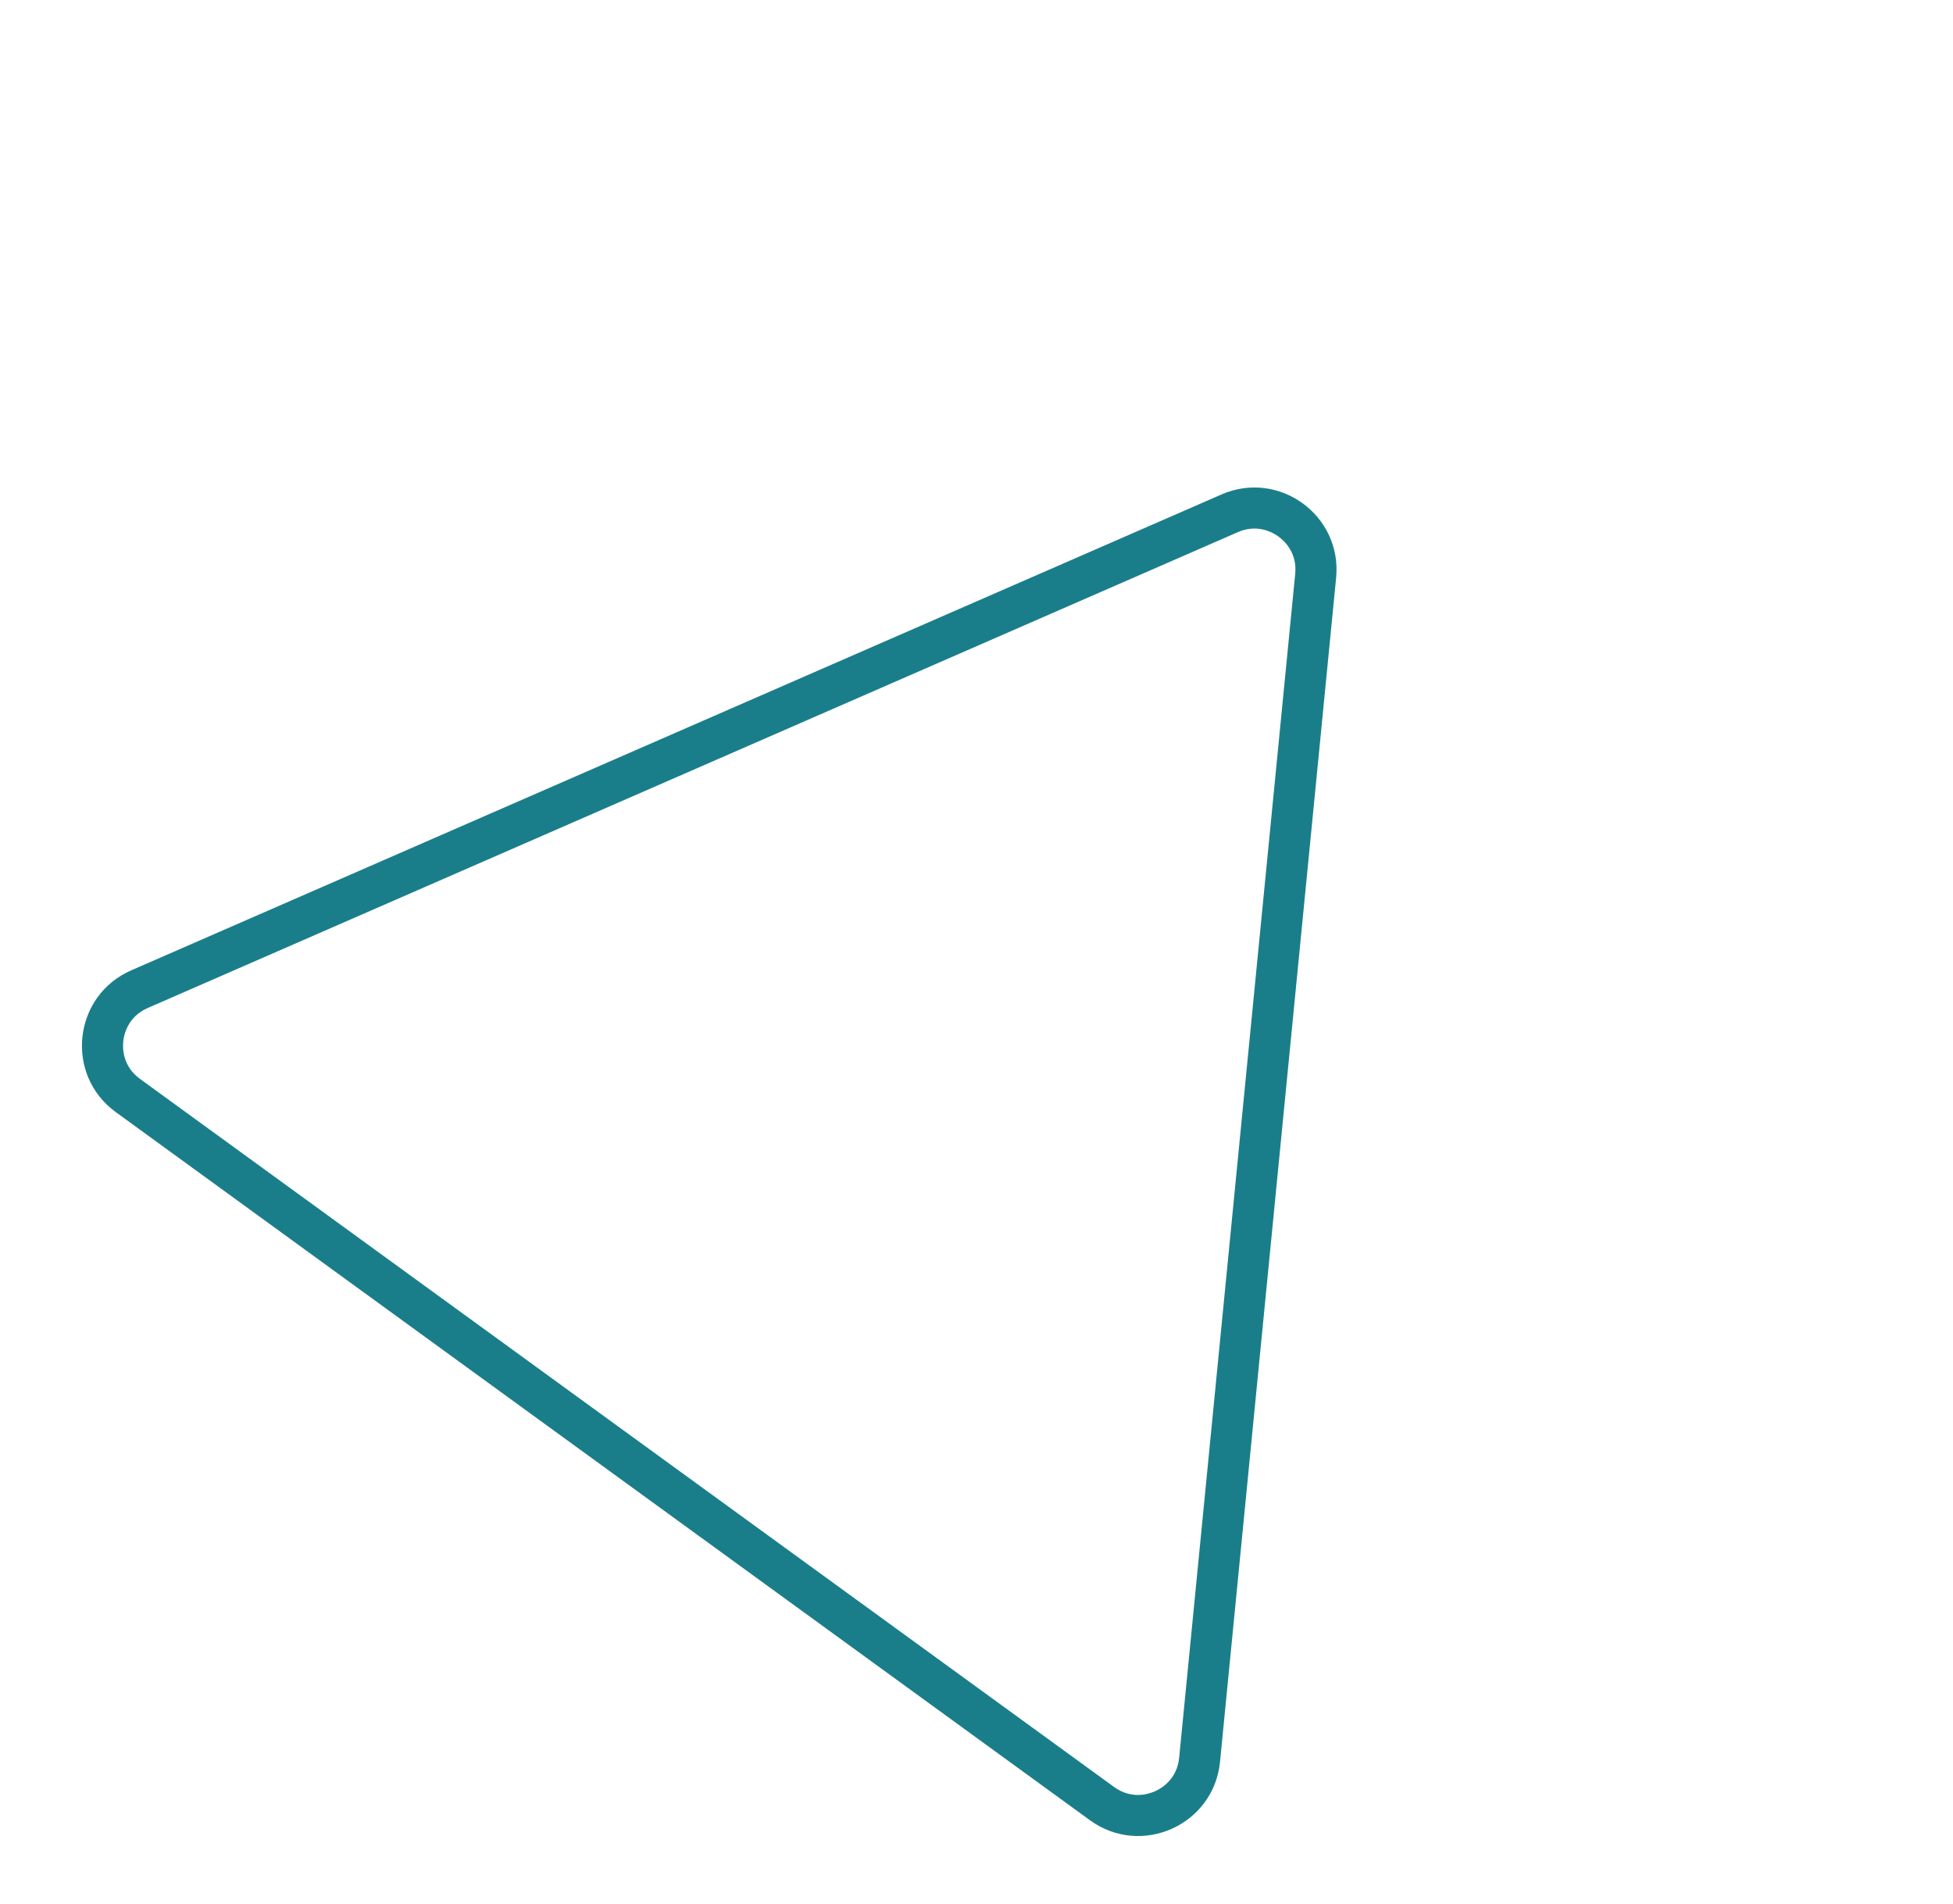 <svg xmlns="http://www.w3.org/2000/svg" width="47.532" height="46.342" viewBox="0 0 47.532 46.342">
  <g id="Polygon_10" data-name="Polygon 10" transform="matrix(0.809, 0.588, -0.588, 0.809, 18.171, 0)" fill="none">
    <path d="M16.421,2.939a2,2,0,0,1,3.45,0L34.523,27.9A2,2,0,0,1,32.8,30.915H3.493A2,2,0,0,1,1.768,27.9Z" stroke="none"/>
    <path d="M 18.146 2.951 C 17.974 2.951 17.545 2.999 17.283 3.445 L 2.631 28.409 C 2.366 28.86 2.539 29.261 2.625 29.412 C 2.712 29.563 2.97 29.915 3.493 29.915 L 32.798 29.915 C 33.322 29.915 33.58 29.563 33.666 29.412 C 33.753 29.261 33.926 28.86 33.661 28.409 L 19.008 3.445 C 18.747 2.999 18.318 2.951 18.146 2.951 M 18.146 1.951 C 18.815 1.951 19.484 2.28 19.871 2.939 L 34.523 27.903 C 35.306 29.236 34.344 30.915 32.798 30.915 L 3.493 30.915 C 1.947 30.915 0.986 29.236 1.768 27.903 L 16.421 2.939 C 16.807 2.28 17.477 1.951 18.146 1.951 Z" stroke="none" fill="#1a7e8a"/>
  </g>
</svg>
